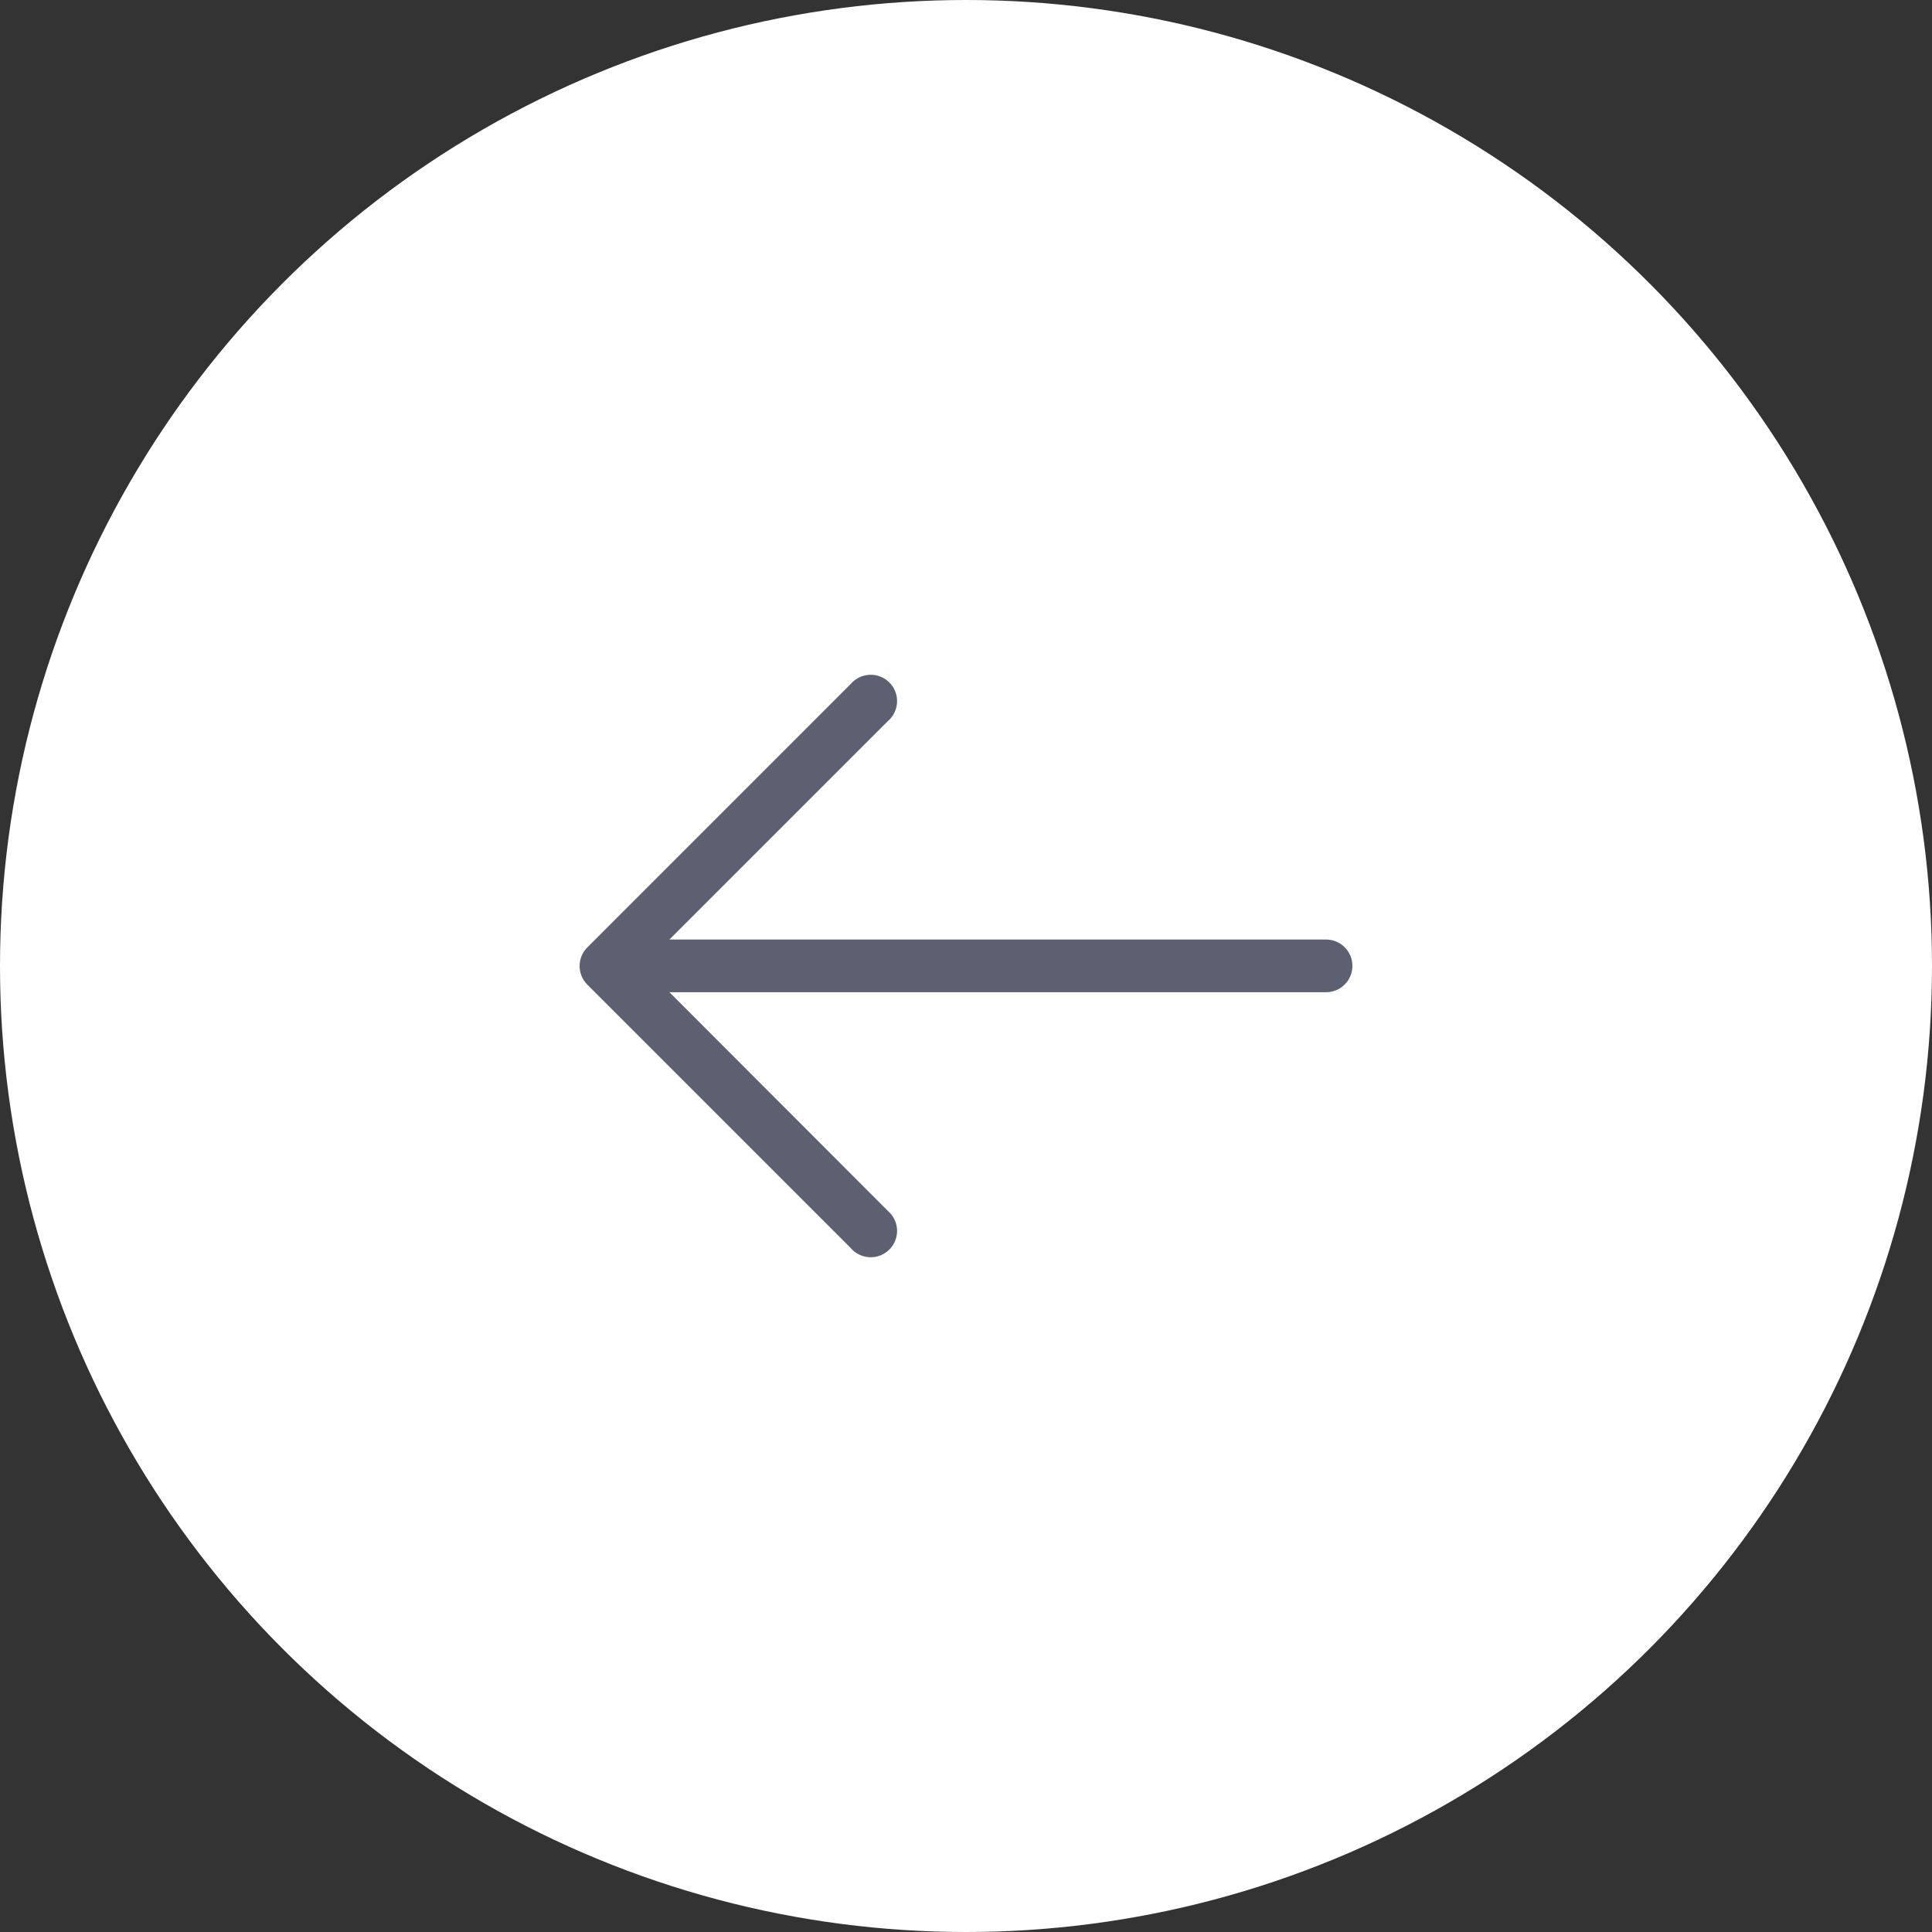 <svg width="40" height="40" viewBox="0 0 40 40" fill="none" xmlns="http://www.w3.org/2000/svg">
<rect x="0" y="0" width="40" height="40" fill="#333333" stroke="none"/>
<circle cx="20" cy="20" r="20" transform="rotate(-180 20 20)" fill="white"/>
<g clip-path="url(#clip0_55_6729)">
<path d="M12.159 20.385L17.613 25.839C17.809 26.068 18.153 26.095 18.382 25.899C18.611 25.703 18.638 25.358 18.442 25.13C18.423 25.108 18.403 25.088 18.382 25.07L13.86 20.543L27.455 20.543C27.756 20.543 28 20.299 28 19.997C28 19.696 27.756 19.452 27.455 19.452L13.86 19.452L18.382 14.93C18.611 14.734 18.638 14.39 18.442 14.161C18.246 13.932 17.901 13.906 17.672 14.102C17.651 14.12 17.631 14.14 17.613 14.161L12.159 19.616C11.947 19.828 11.947 20.172 12.159 20.385Z" fill="#5D6070"/>
</g>
<defs>
<clipPath id="clip0_55_6729">
<rect width="16" height="16" fill="white" transform="translate(28 28) rotate(-180)"/>
</clipPath>
</defs>
</svg>
